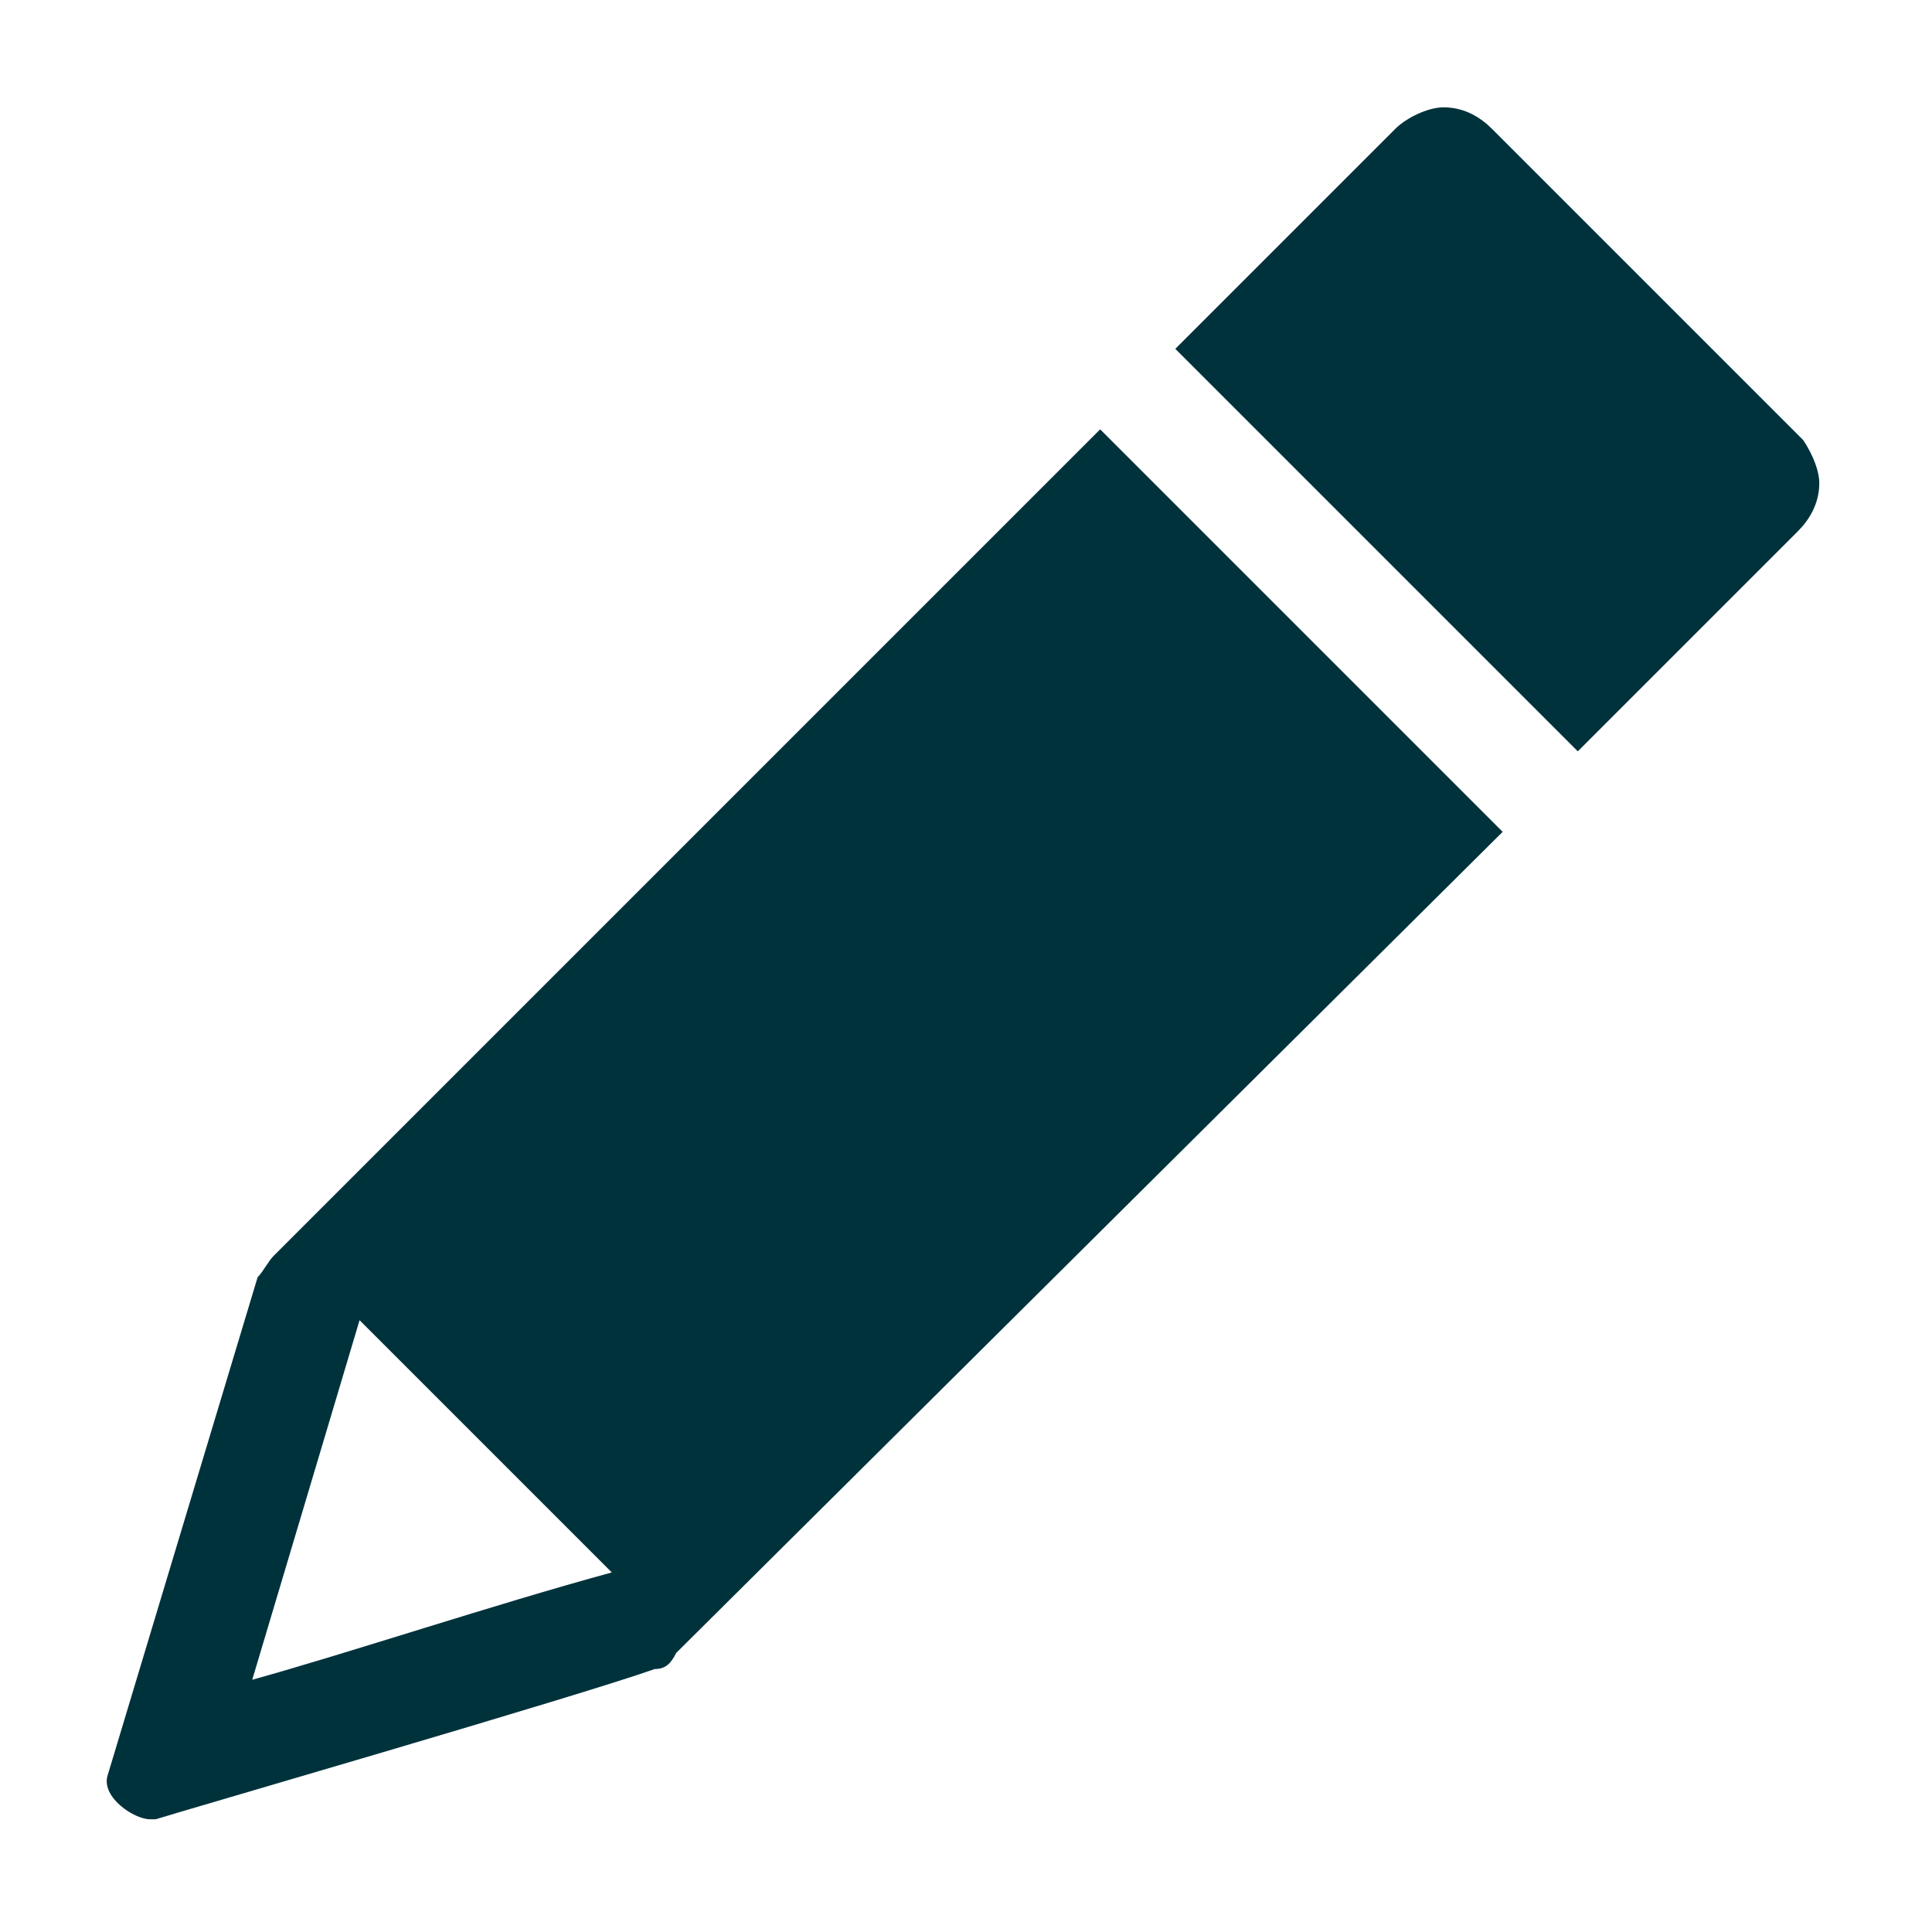 <?xml version="1.0" encoding="UTF-8"?>
<svg xmlns="http://www.w3.org/2000/svg" onmouseup="{ if(window.parent.document.onmouseup) window.parent.document.onmouseup(arguments[0]);}" xml:space="preserve" style="enable-background:new 0 0 36 36;" viewBox="0 0 36 36" y="0px" x="0px" id="S_Draw_18_N_2x" version="1.1" xmlns:xlink="http://www.w3.org/1999/xlink"><style type="text/css">
	.st0{fill:#00323C;}
</style><path data-cppathid="10000" d="M20.5,8L5.1,23.4c-0.1,0.1-0.2,0.3-0.3,0.4L2,33.1c-0.1,0.4,0.5,0.8,0.8,0.8c0,0,0,0,0.1,0  c0.3-0.1,7.9-2.3,9.3-2.8c0.2,0,0.3-0.1,0.4-0.3L28,15.5L20.5,8z M11.4,29.3c-2.2,0.6-4.9,1.5-6.7,2l2-6.7L11.4,29.3z" class="st0"/><path data-cppathid="10001" d="M33.6,8.2l-5.8-5.8C27.6,2.2,27.3,2,26.9,2l0,0c-0.3,0-0.7,0.2-0.9,0.4l-4.1,4.1l7.5,7.5l4.1-4.1  c0.2-0.2,0.4-0.5,0.4-0.9C33.9,8.8,33.8,8.5,33.6,8.2z" class="st0"/></svg>